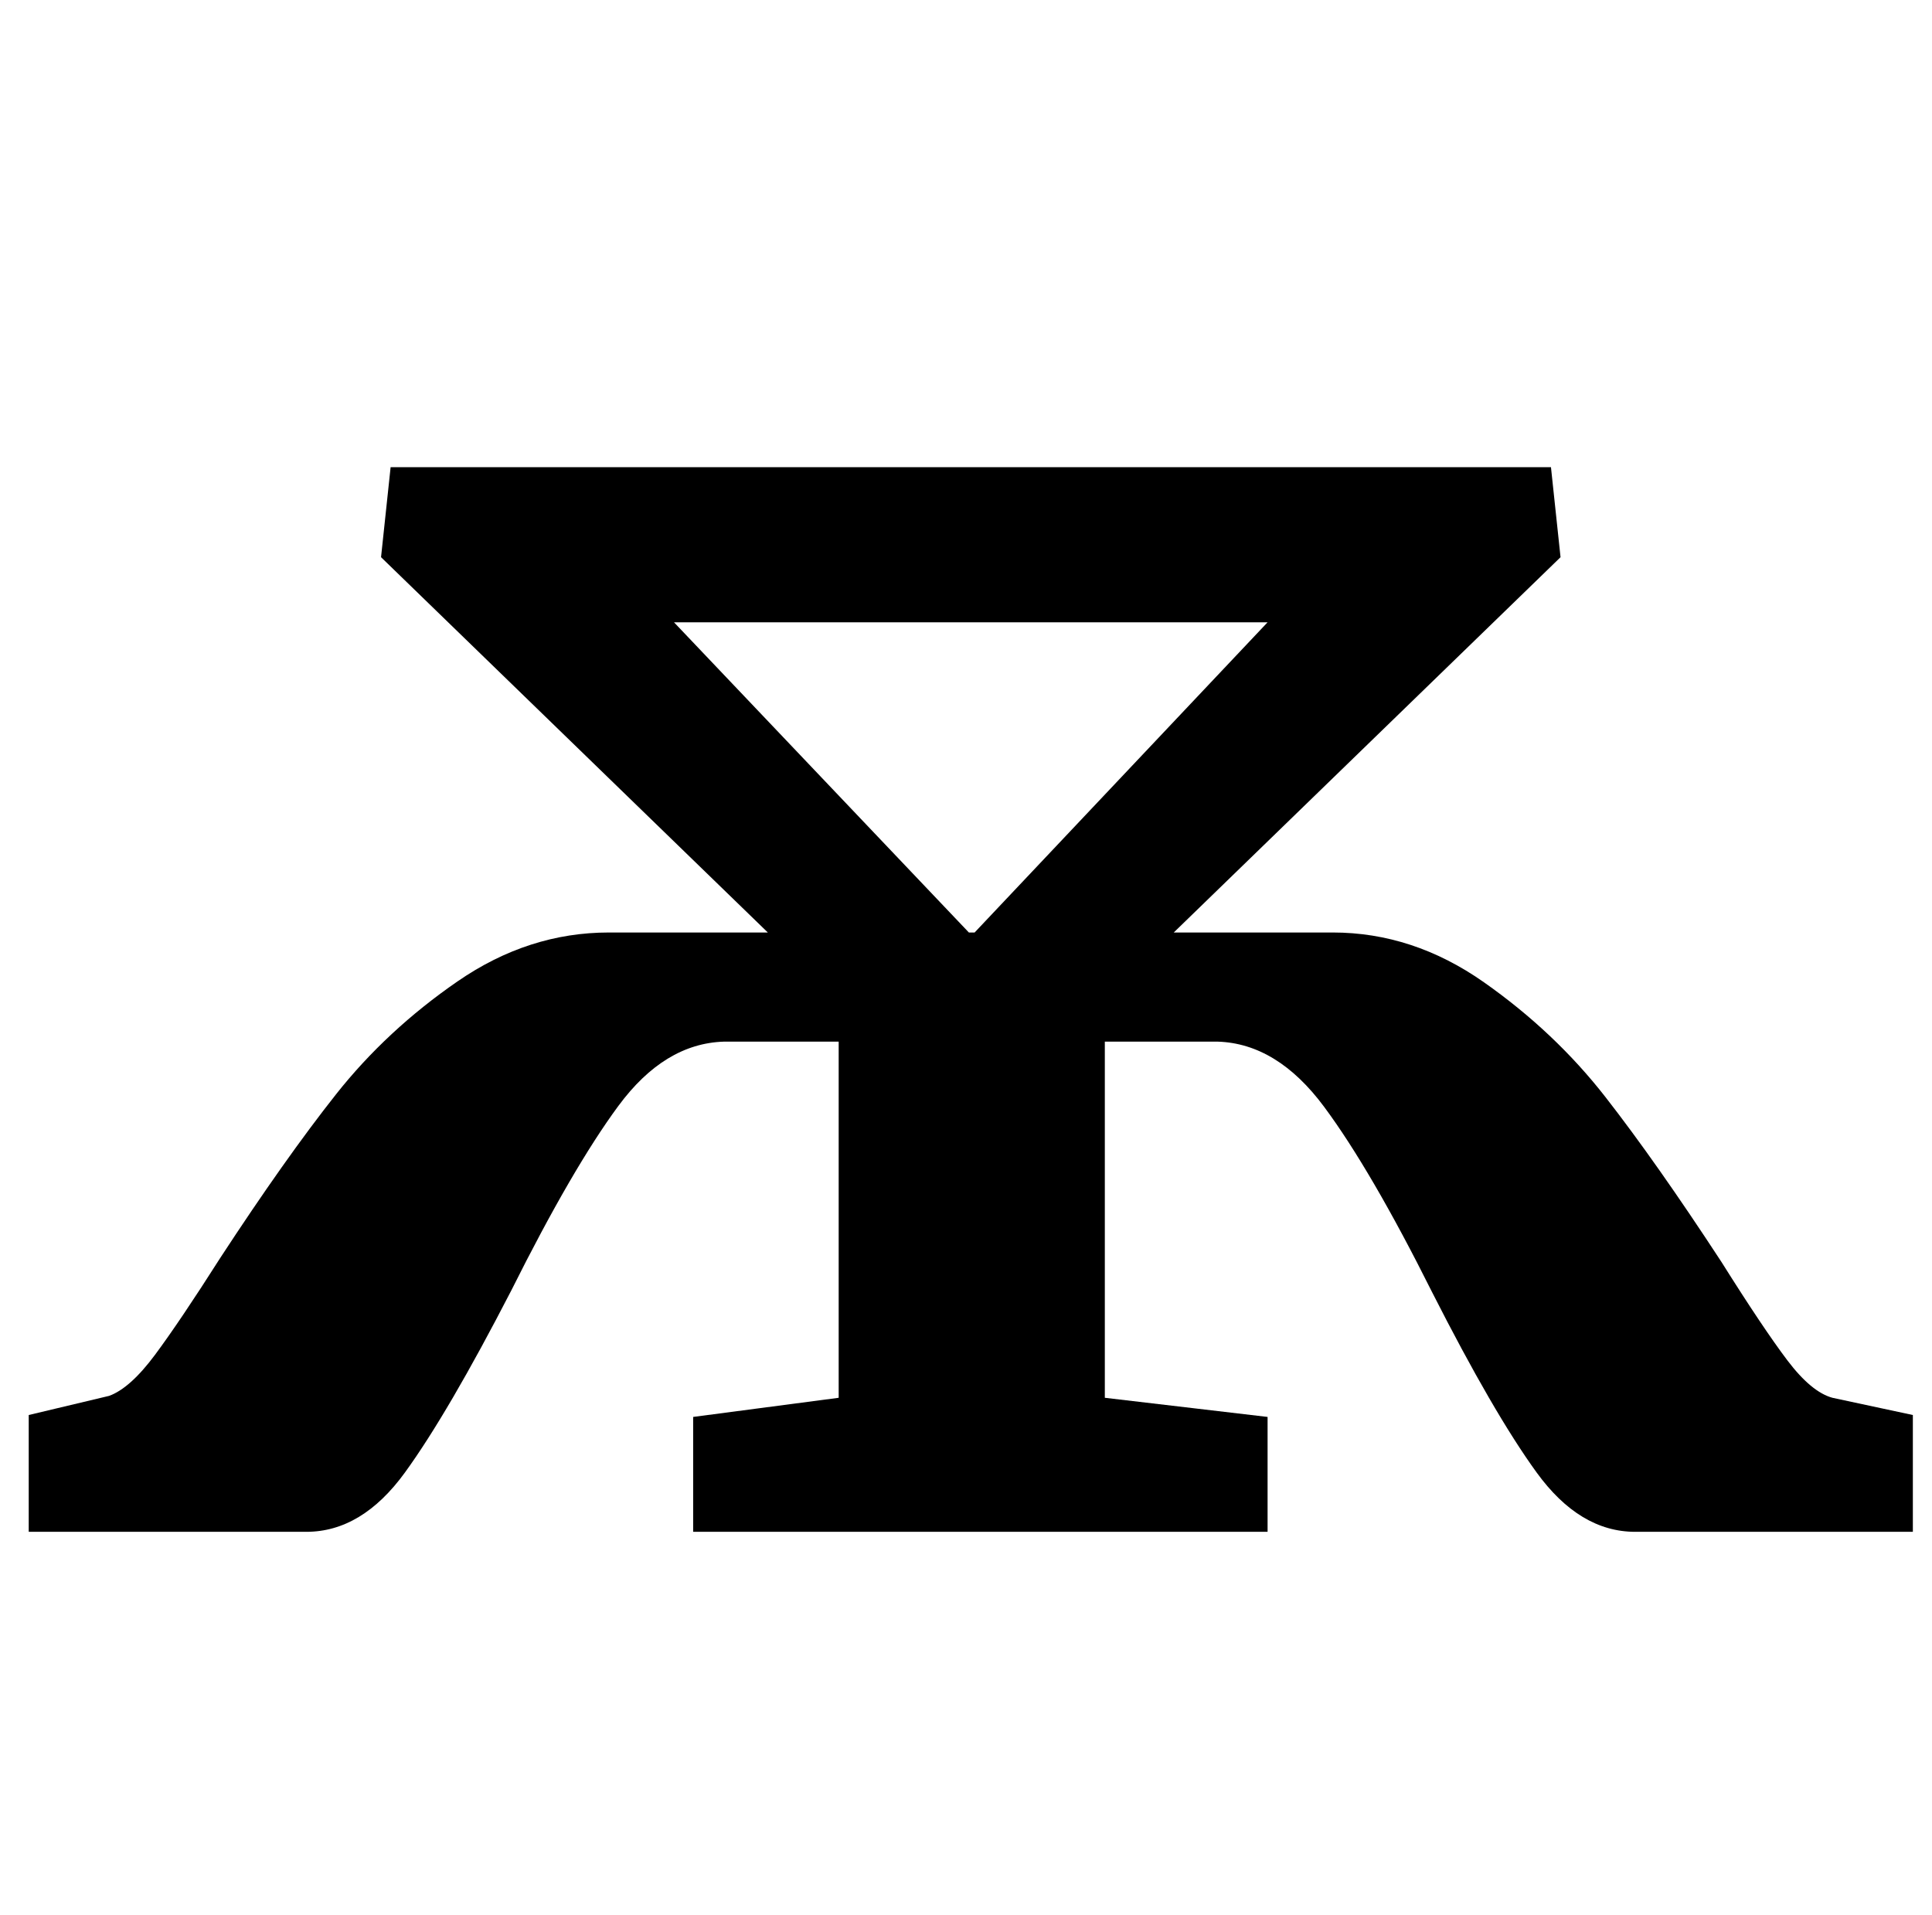 <?xml version="1.0" standalone="no"?>
<!DOCTYPE svg PUBLIC "-//W3C//DTD SVG 1.1//EN" "http://www.w3.org/Graphics/SVG/1.1/DTD/svg11.dtd" >
<svg xmlns="http://www.w3.org/2000/svg" xmlns:xlink="http://www.w3.org/1999/xlink" version="1.1" viewBox="-10 0 1009 1000">
  <g transform="matrix(1 0 0 -1 0 800)">
   <path fill="currentColor"
d="M313 222.5q-24 -32.5 -56 -96.5q-33 -64 -55.5 -95t-51.5 -31h-145v61l42 10q11 4 24 21.5t34 50.5q34 52 60.5 85.5t63.5 59t79 25.5h83l-202 196l5 47h606l5 -47l-202 -196h83q42 0 79 -26t63.5 -60t60.5 -86q22 -35 34.5 -51.5t23.5 -19.5l42 -9v-61h-145
q-29 0 -51.5 31t-54.5 94q-32 64 -56.5 97t-55.5 34h-59v-186l85 -10v-60h-300v60l76 10v186h-60q-31 -1 -55 -33.5zM496 313h3l153 162h-310z" />
  </g>

</svg>
